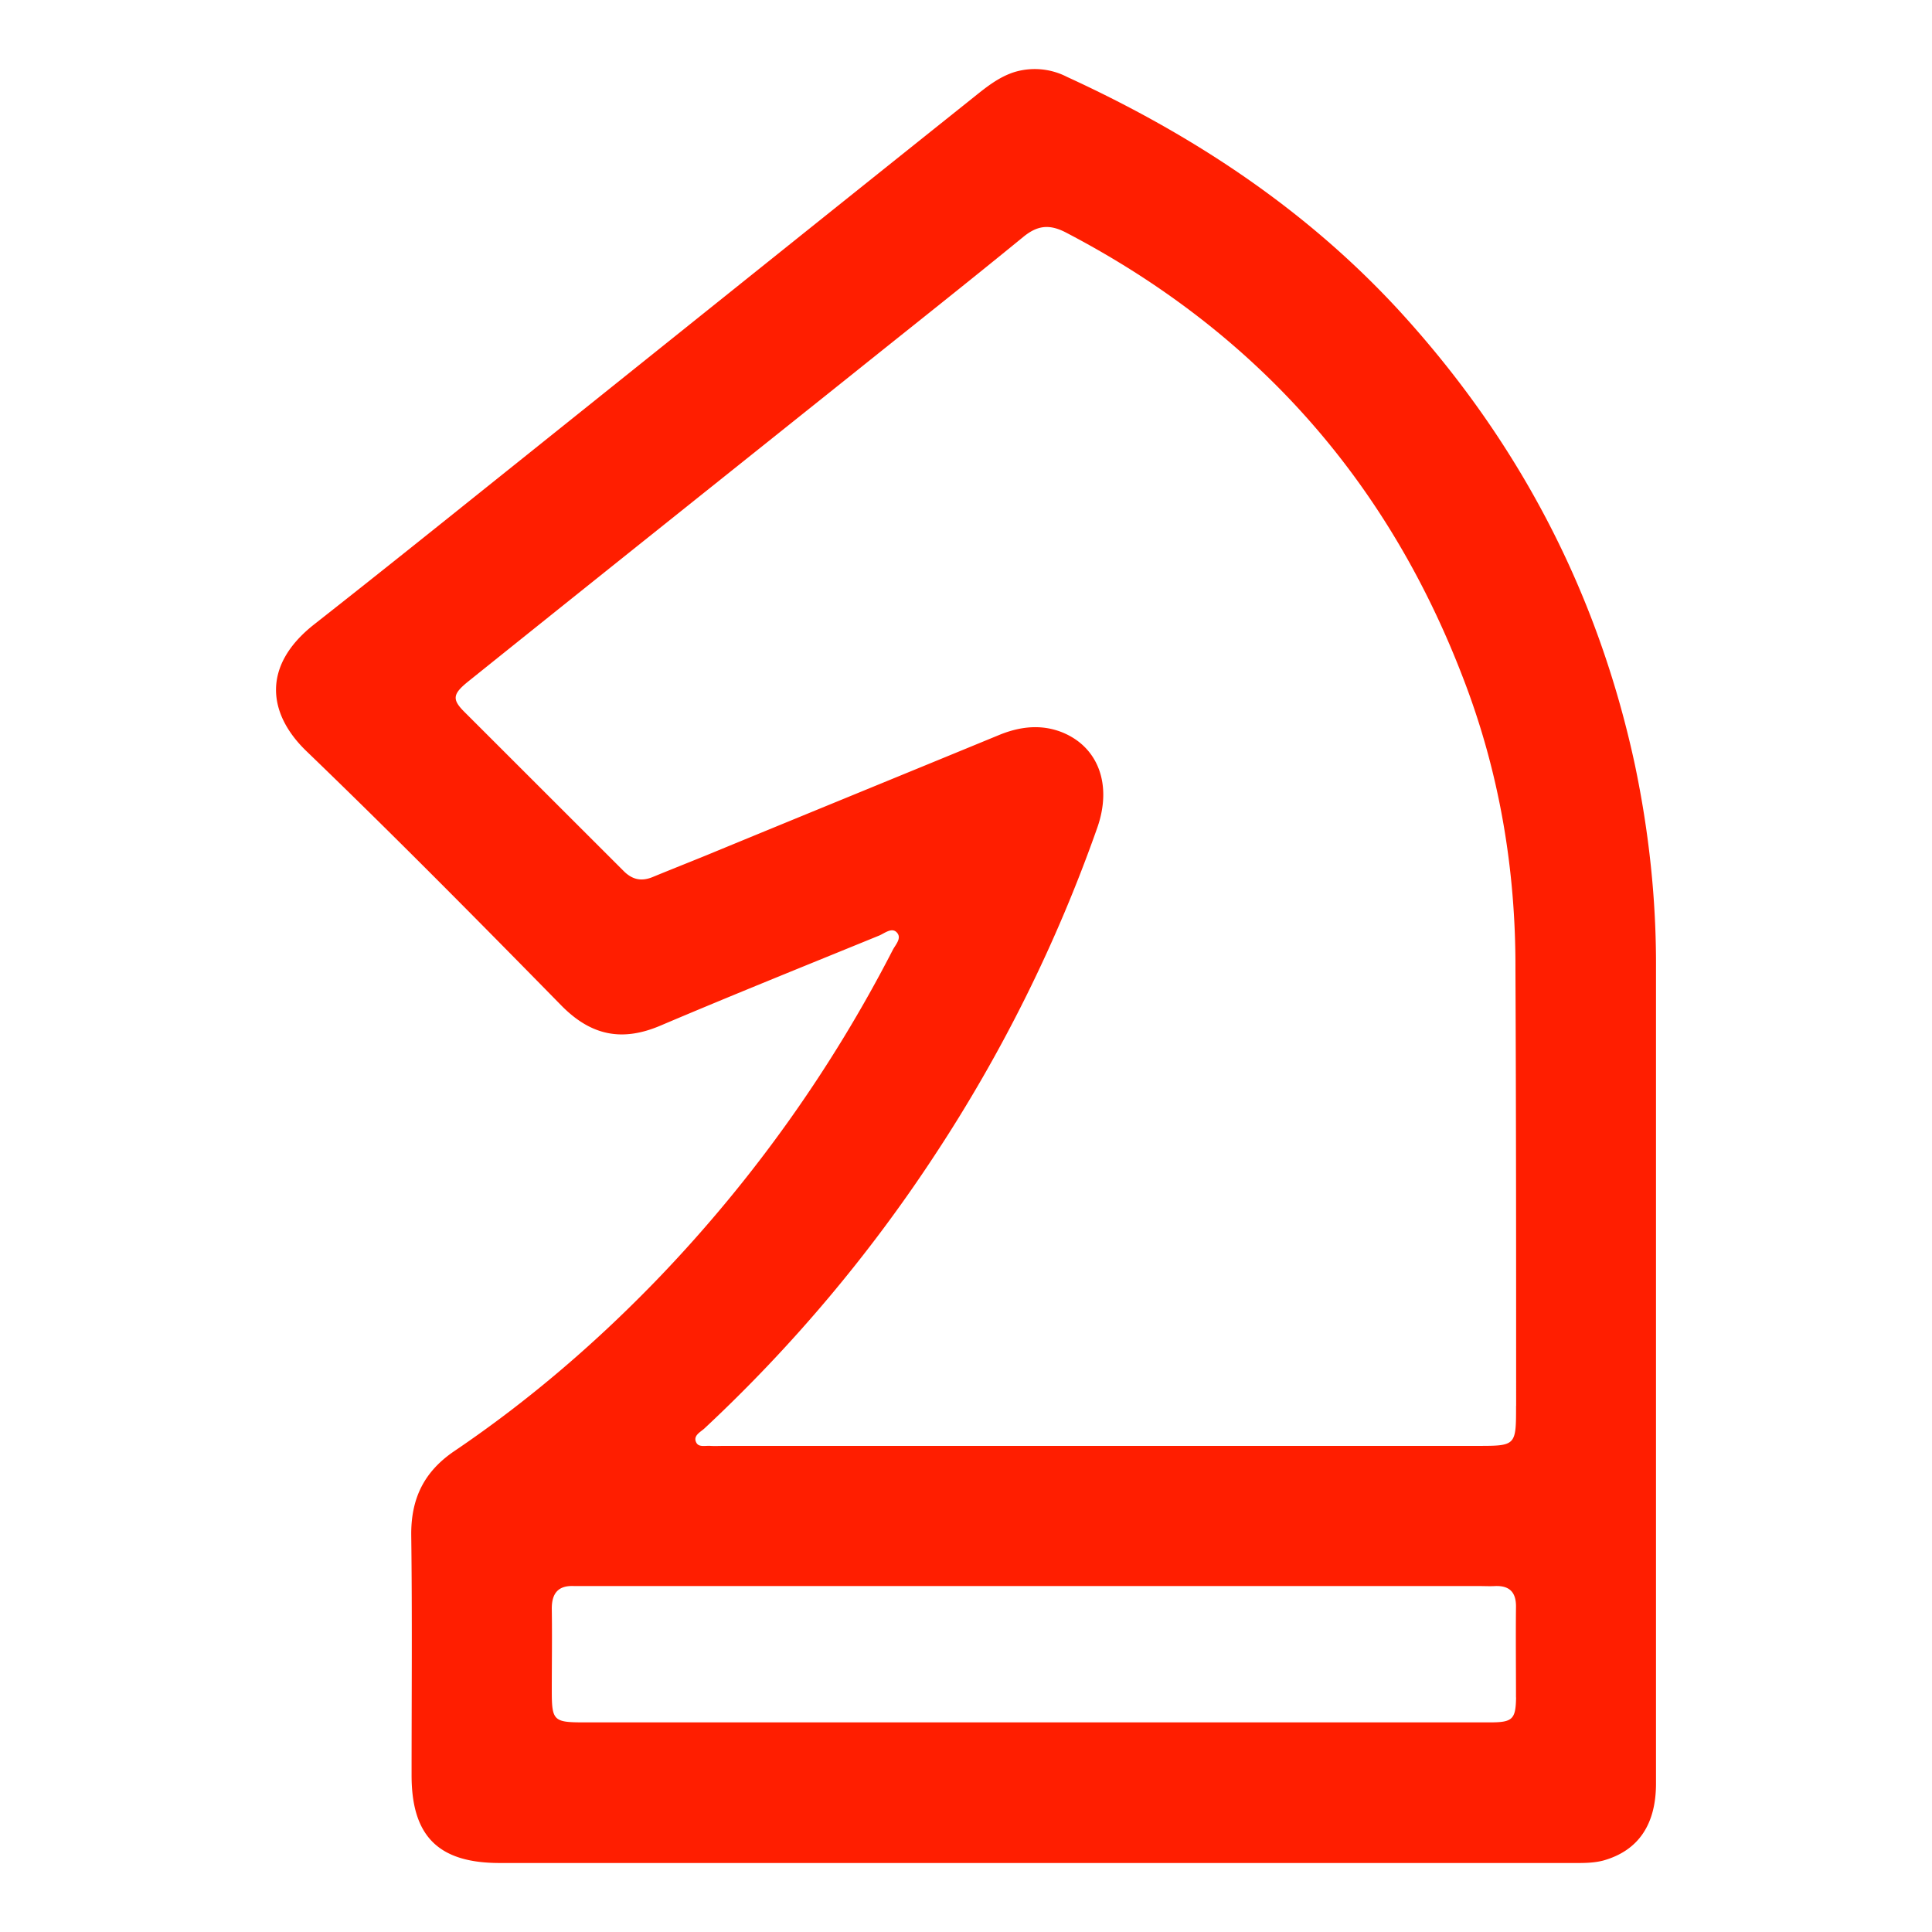 <svg xmlns="http://www.w3.org/2000/svg" width="28" height="28" fill="none"><path fill="#FF1E00" d="M23.695 11.088c-.539-2.51-1.688-4.7-3.421-6.59-1.357-1.473-2.994-2.55-4.809-3.383a1.02 1.02 0 0 0-.762-.071c-.224.071-.402.213-.58.356-2.2 1.757-4.391 3.515-6.587 5.273-.991.793-1.982 1.59-2.979 2.373-.767.6-.68 1.3-.112 1.844 1.25 1.204 2.47 2.438 3.686 3.678.432.442.884.534 1.443.295 1.052-.447 2.115-.874 3.172-1.306.081-.036.183-.122.254-.04.071.08-.02.172-.06.248a20.188 20.188 0 0 1-3.36 4.72c-.91.95-1.907 1.809-2.995 2.545-.442.3-.63.691-.625 1.22.015 1.158.005 2.316.005 3.48 0 .884.392 1.27 1.276 1.27H22.76c.162 0 .32.005.477-.036.504-.142.763-.518.763-1.117V14.04c.005-1.001-.102-1.982-.305-2.952Zm-1.723 13.514c-.005.315-.051.36-.376.36H8.46c-.437 0-.463-.025-.463-.457 0-.396.006-.797 0-1.194 0-.218.092-.335.32-.325h13.105c.086 0 .168.005.254 0 .203-.005.295.092.295.295-.005.442 0 .884 0 1.32Zm0-4.227c0 .58 0 .58-.57.58H10.5c-.066 0-.137.004-.203 0-.076-.006-.173.025-.208-.052-.046-.096.06-.147.117-.198a21.703 21.703 0 0 0 3.344-3.968 21.737 21.737 0 0 0 2.354-4.745c.218-.625.01-1.173-.519-1.382-.3-.116-.6-.08-.89.036-1.418.584-2.836 1.163-4.254 1.748-.26.106-.518.208-.778.315-.157.066-.29.045-.416-.077l-2.318-2.316c-.183-.183-.168-.26.066-.447 1.855-1.489 3.715-2.972 5.576-4.46.818-.656 1.642-1.307 2.455-1.972.203-.168.376-.193.615-.071 2.74 1.427 4.661 3.581 5.764 6.462.524 1.357.763 2.769.758 4.222.01 2.108.01 4.217.01 6.325Z"/></svg>
